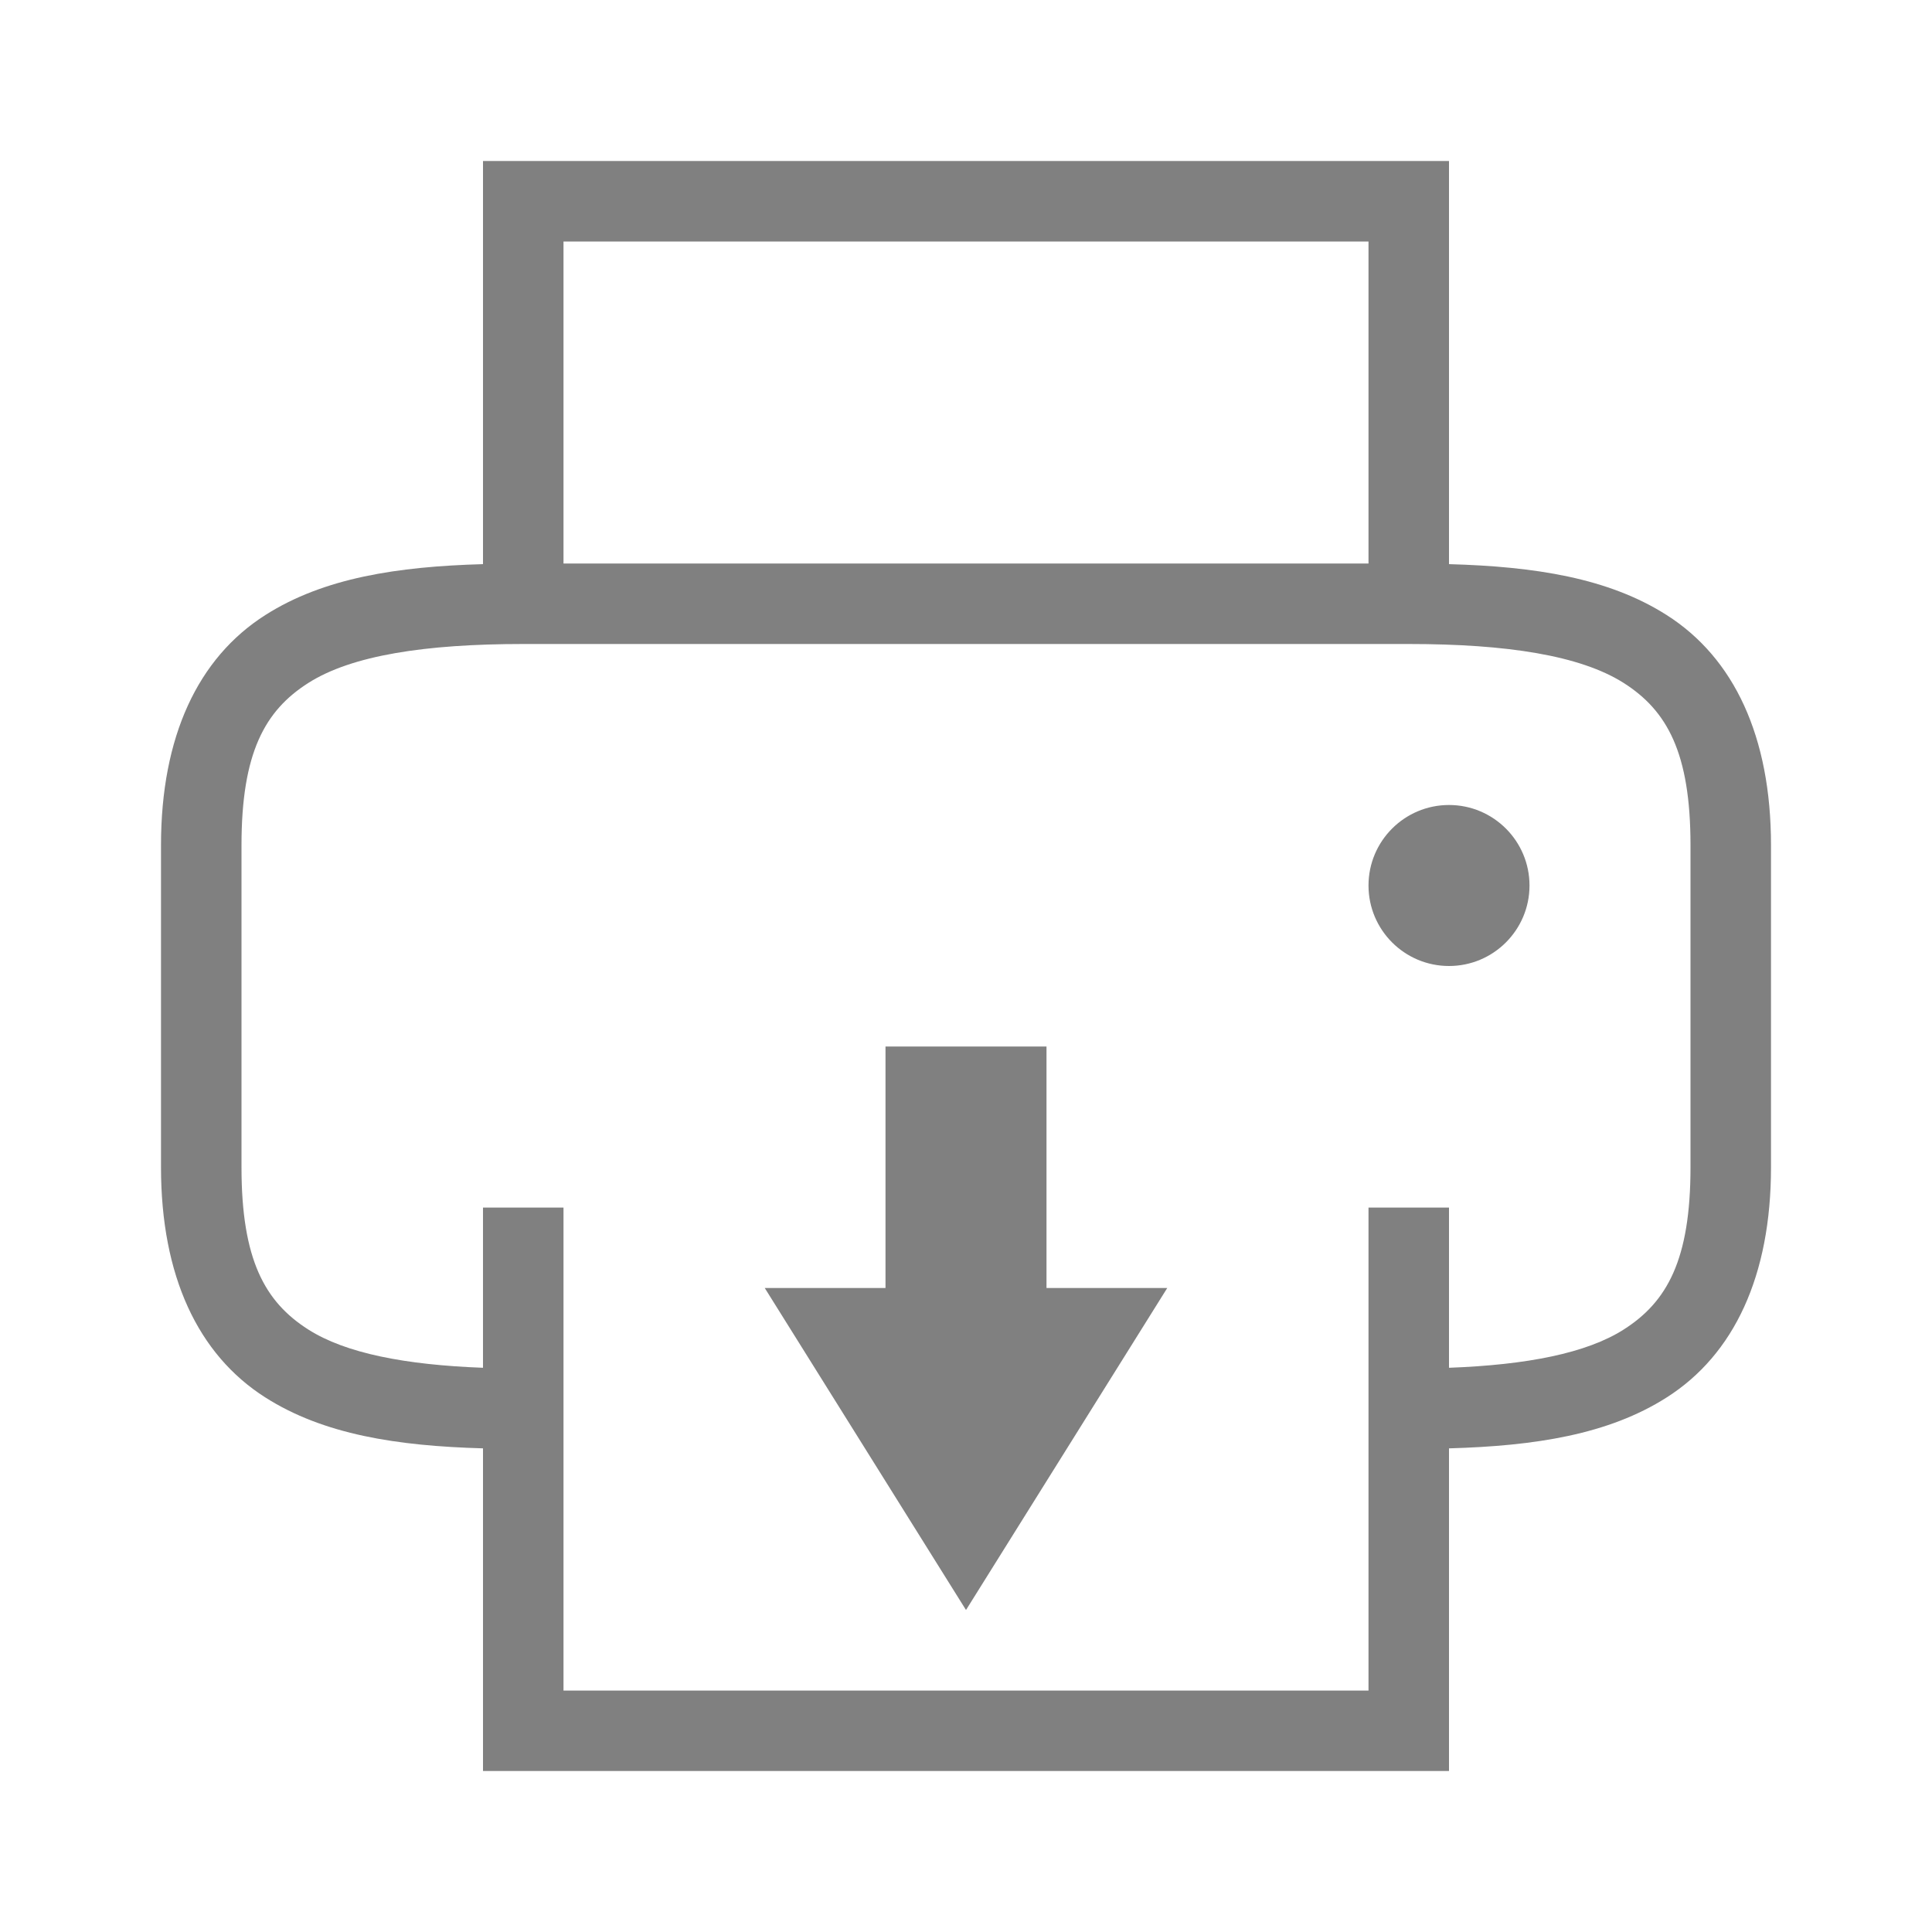 <svg xmlns="http://www.w3.org/2000/svg" xmlns:svg="http://www.w3.org/2000/svg" id="svg4" width="24" height="24" version="1.1"><path id="rect867" d="m 6,2 v 5.008 c -1.067,0.03 -1.98,0.171 -2.705,0.633 -0.836,0.532 -1.295,1.509 -1.295,2.859 v 4 c 0,1.35 0.459,2.327 1.295,2.859 0.725,0.462 1.638,0.603 2.705,0.633 v 4.008 h 12 v -4.008 c 1.067,-0.03 1.98,-0.171 2.705,-0.633 0.836,-0.532 1.295,-1.509 1.295,-2.859 v -4 c 0,-1.35 -0.459,-2.327 -1.295,-2.859 -0.725,-0.462 -1.638,-0.603 -2.705,-0.633 v -5.008 z m 1,1 h 10 v 4 h -10 z m -0.5,5 h 0.5 10 0.5 c 1.217,0 2.131,0.142 2.67,0.484 0.539,0.343 0.83,0.866 0.83,2.016 v 4 c 0,1.15 -0.291,1.673 -0.83,2.016 -0.462,0.294 -1.202,0.439 -2.17,0.475 v -1.99 h -1 v 6 h -10 v -6 h -1 v 1.99 c -0.968,-0.036 -1.708,-0.181 -2.17,-0.475 -0.539,-0.343 -0.83,-0.866 -0.83,-2.016 v -4 c 0,-1.15 0.291,-1.673 0.83,-2.016 0.539,-0.343 1.453,-0.484 2.67,-0.484 z m 11.5,2 c -0.552,0 -1,0.448 -1,1 0,0.552 0.448,1 1,1 0.552,0 1,-0.448 1,-1 0,-0.552 -0.448,-1 -1,-1 z" style="fill:gray;fill-opacity:1;fill-rule:evenodd;stroke-width:.5;stroke-linecap:round;stroke-linejoin:round"/><path id="rect1111" d="m 11,13 v 3 h -1.5 l 2.5,4 2.5,-4 h -1.5 v -3 z" style="fill:gray;fill-opacity:1;fill-rule:evenodd"/></svg>